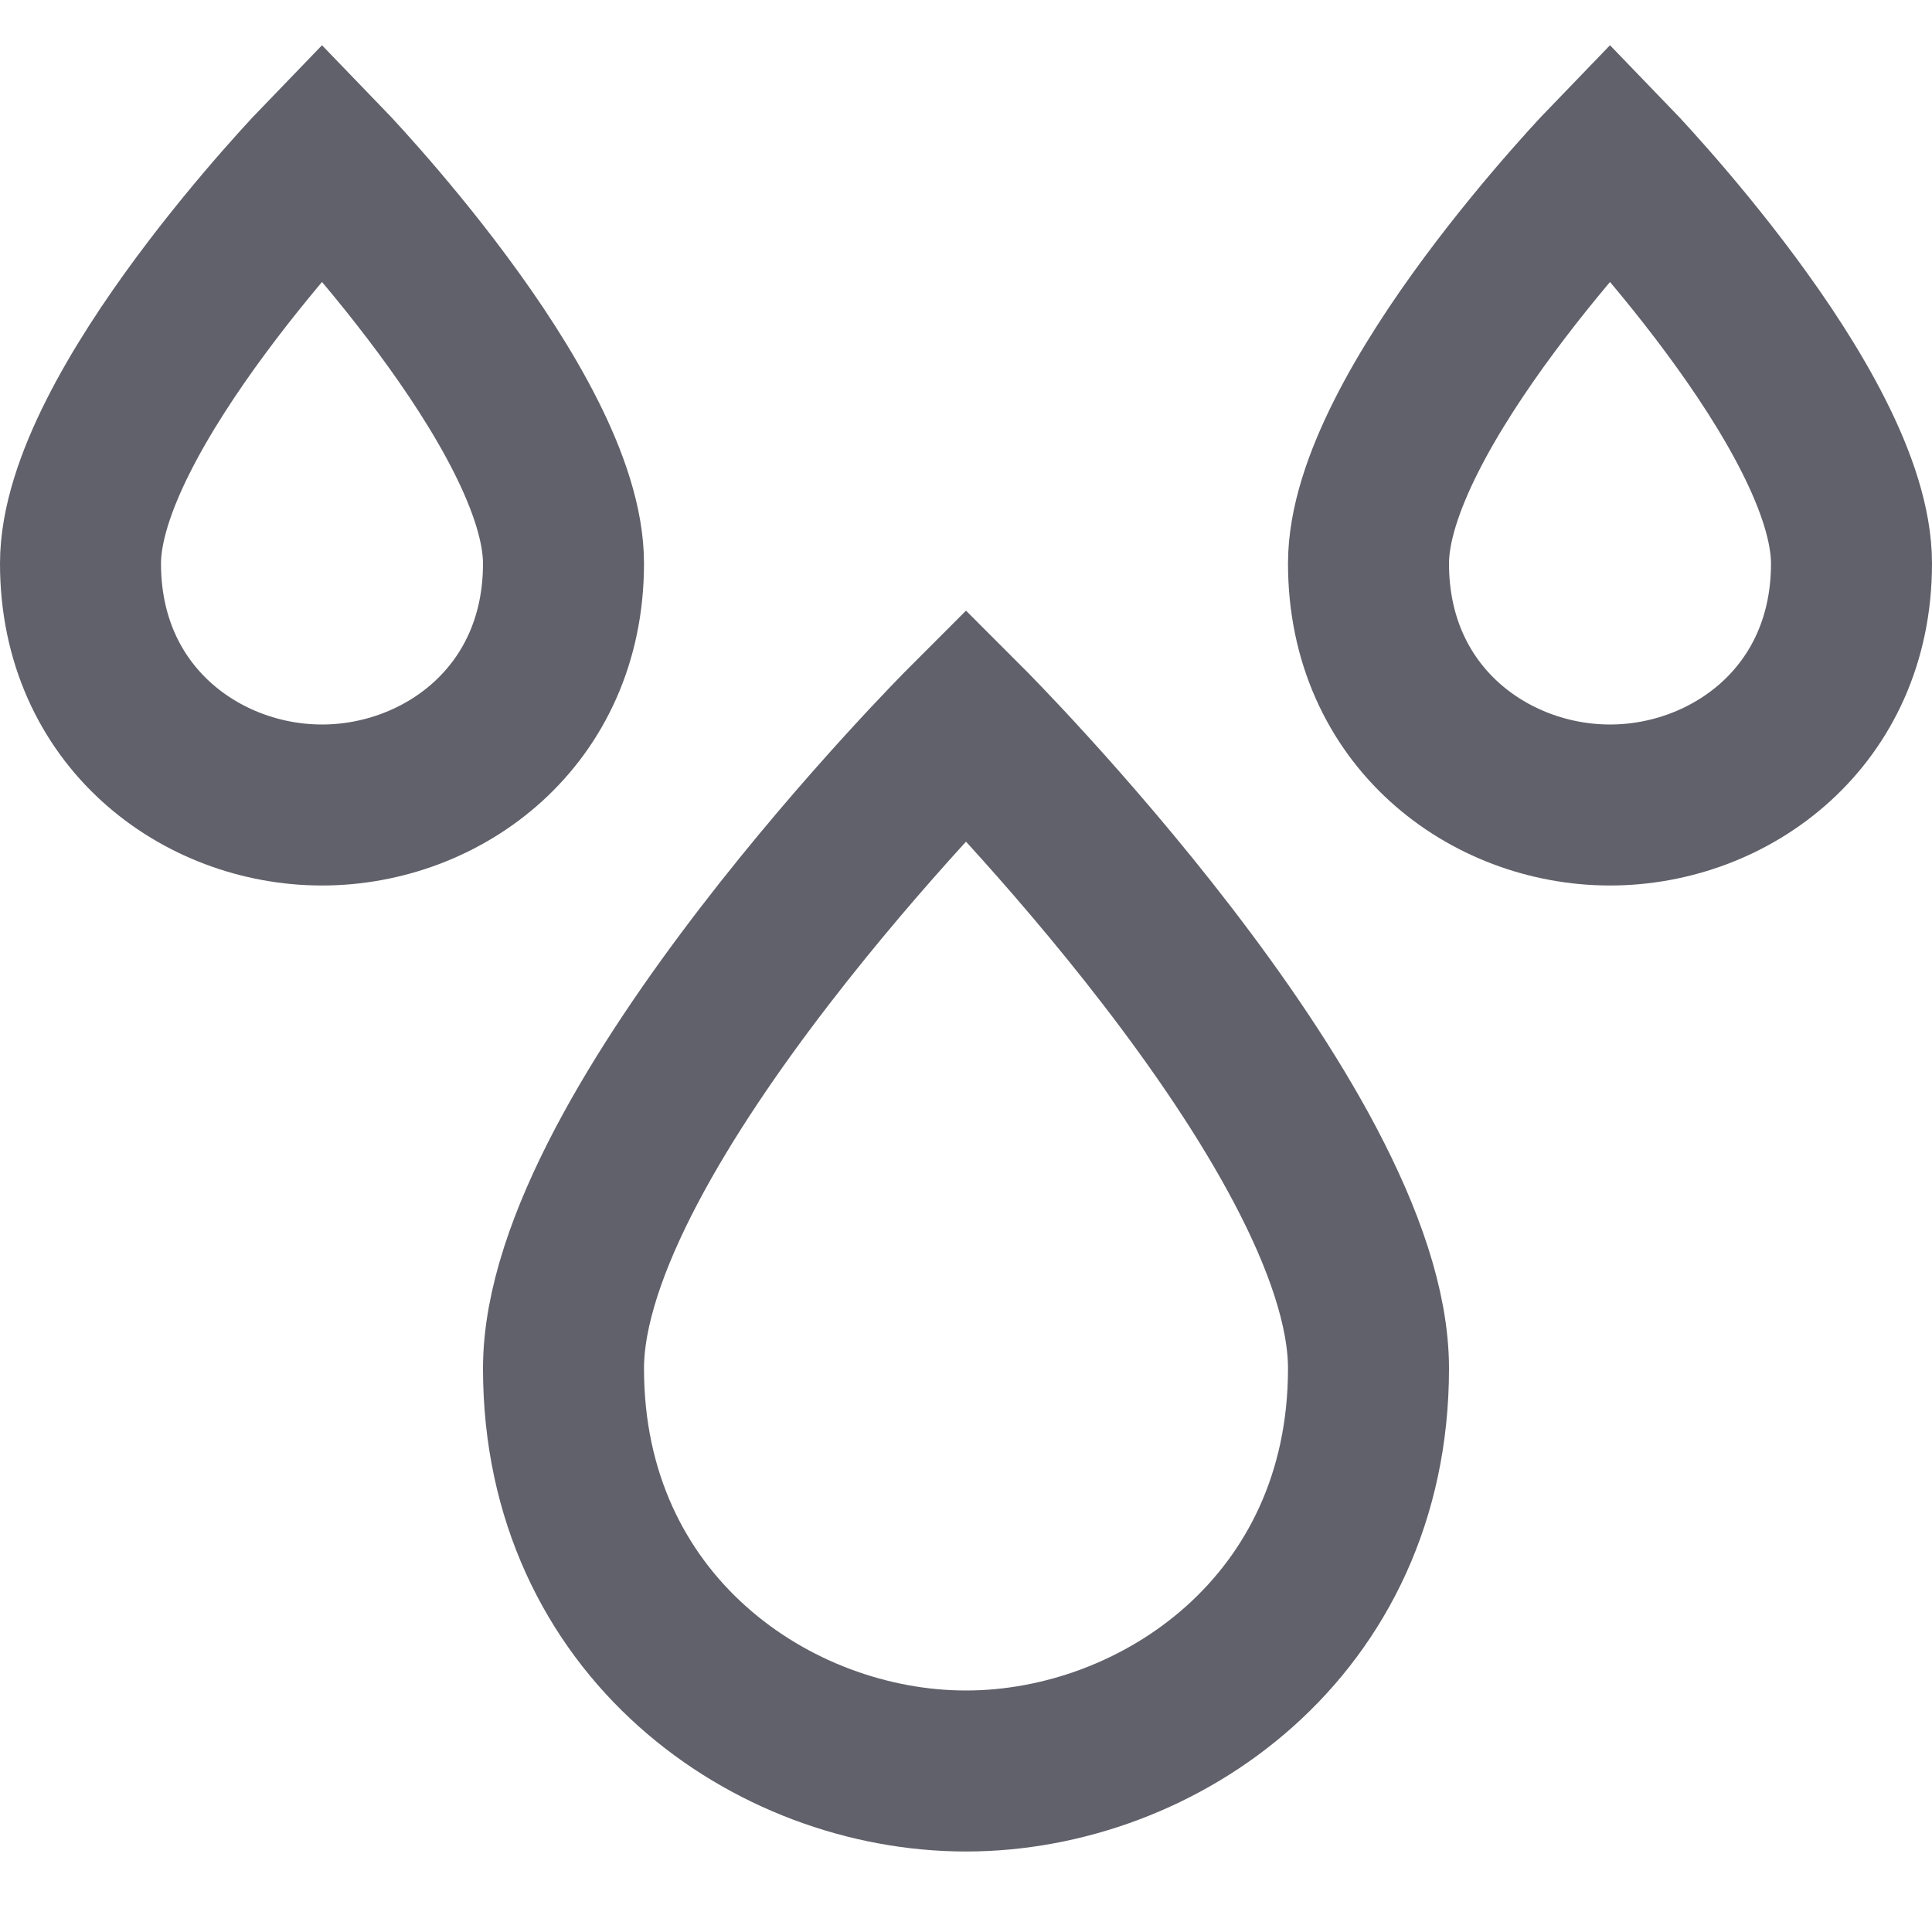 <svg xmlns="http://www.w3.org/2000/svg" height="24" width="24" viewBox="0 0 24 24"><path fill="none" stroke="#61616b" stroke-width="2" d="M7,17c0-3,5-8,5-8s5,5,5,8 c0,3.2-2.6,5-5,5S7,20.2,7,17z"></path> <path data-color="color-2" fill="none" stroke="#61616b" stroke-width="2" d="M17,7 c0-1.9,3-5,3-5s3,3.1,3,5c0,1.9-1.5,3-3,3S17,8.9,17,7z"></path> <path data-color="color-2" fill="none" stroke="#61616b" stroke-width="2" d="M1,7 c0-1.9,3-5,3-5s3,3.1,3,5c0,1.9-1.5,3-3,3S1,8.9,1,7z"></path></svg>